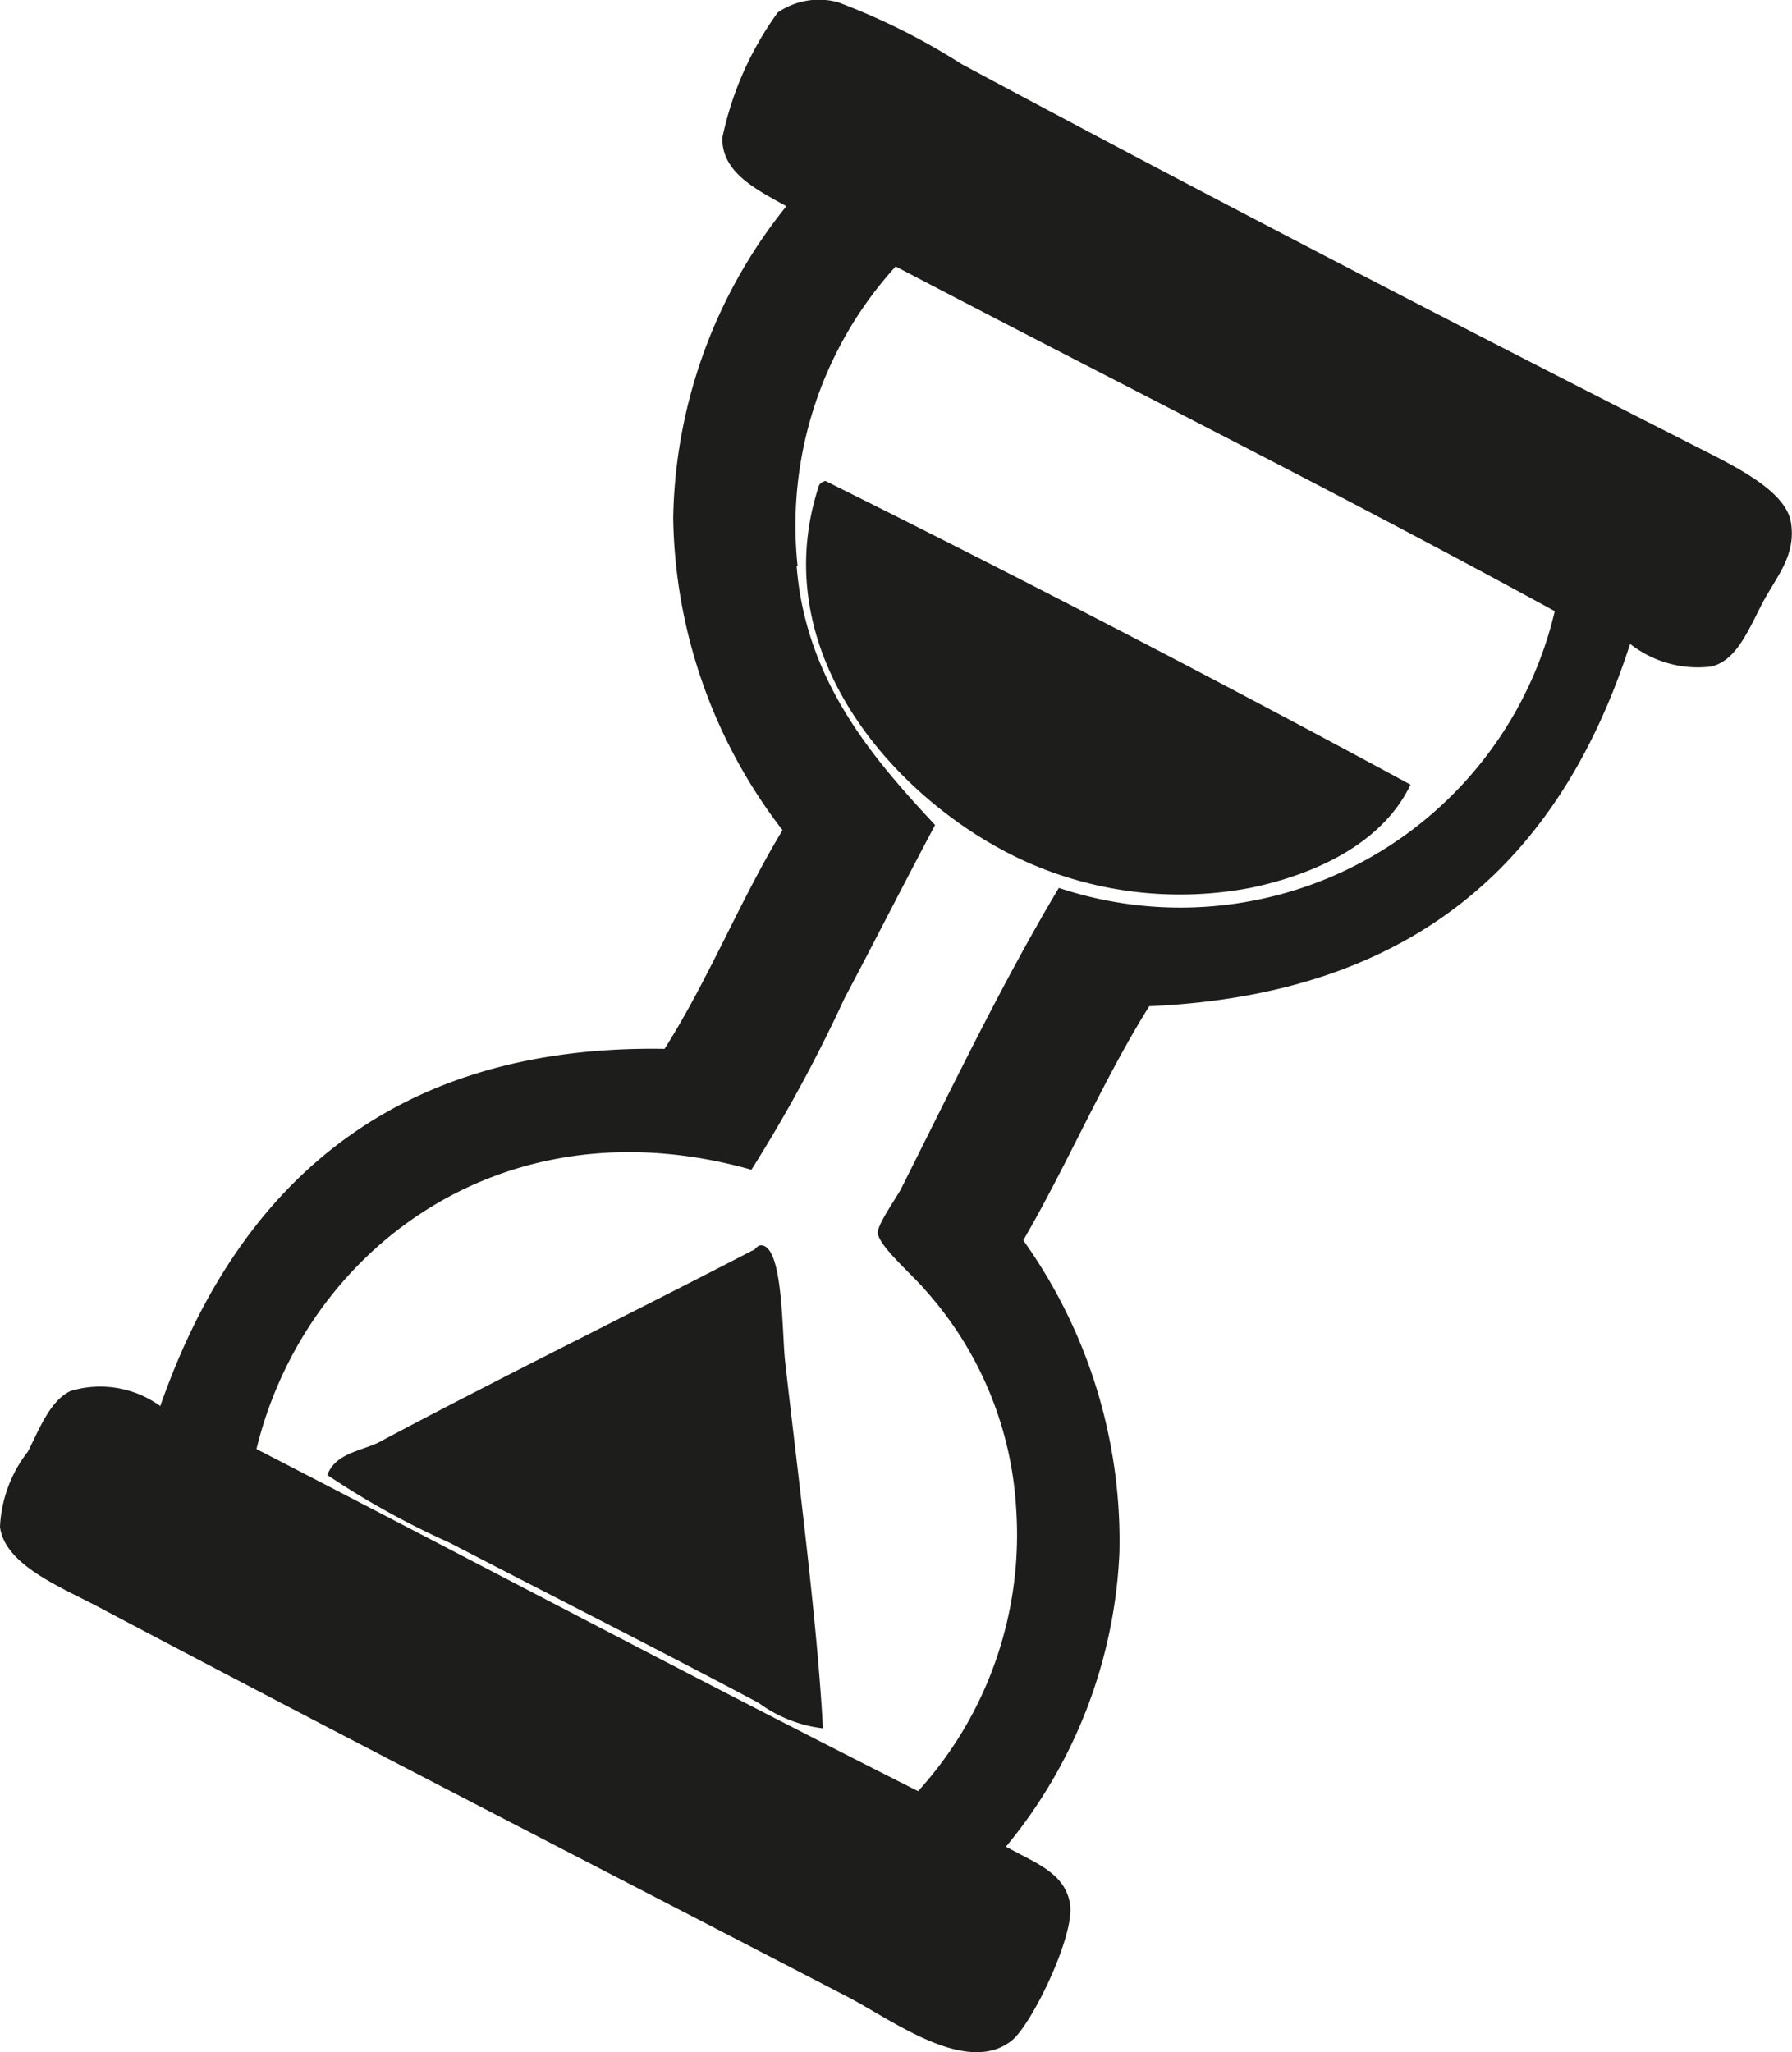 <svg xmlns="http://www.w3.org/2000/svg" viewBox="0 0 55.9 64"><defs><style>.cls-1{fill:#1d1d1b;fill-rule:evenodd;}</style></defs><g id="Layer_2" data-name="Layer 2"><g id="Layer_1-2" data-name="Layer 1"><path class="cls-1" d="M50.85,20.08c-2.14,6.62-6.59,10.93-15,11.3-1.44,2.3-2.55,4.93-3.93,7.3a16.14,16.14,0,0,1,3,9.73,15.42,15.42,0,0,1-3.54,9.18c.93.52,1.85.82,2,1.8s-1.19,3.73-1.81,4.24c-1.4,1.13-3.72-.62-5.1-1.34-7.61-3.95-15.35-7.92-23.22-12.08C2,49.53.16,48.85,0,47.62a4.11,4.11,0,0,1,.87-2.35c.35-.68.68-1.58,1.33-1.89A3.2,3.2,0,0,1,5,43.85C7.31,37.24,12,32.57,20.73,32.71c1.36-2.14,2.36-4.64,3.68-6.82A16.33,16.33,0,0,1,21,16.16a15.91,15.91,0,0,1,3.53-9.73c-1-.55-2-1.06-2-2.12A10.23,10.23,0,0,1,24.26.39,2.27,2.27,0,0,1,26.14.07,20.6,20.6,0,0,1,30,2C37.2,5.86,45,9.91,52.66,13.8c1.3.67,3.05,1.45,3.21,2.51s-.49,1.7-.94,2.59-.82,1.73-1.57,1.89A3.42,3.42,0,0,1,50.85,20.08Zm-26-2.43c.28,3.61,2.44,6.06,4.32,8.08-.95,1.78-1.87,3.6-2.83,5.41a46.38,46.38,0,0,1-2.9,5.34C15.66,34.28,9.51,39,8,45.19c6.89,3.55,13.7,7.17,20.64,10.67a11.9,11.9,0,0,0,3.06-8.79,11.17,11.17,0,0,0-2.83-6.83c-.43-.51-1.46-1.38-1.49-1.8,0-.25.52-1,.71-1.33,1.7-3.38,3.18-6.47,4.94-9.42A12,12,0,0,0,48.5,19.06C41.75,15.37,34.79,11.9,27.94,8.31A12,12,0,0,0,24.88,17.65Z"/><path class="cls-1" d="M25.75,15Q35,19.6,44,24.47c-.84,1.77-2.87,2.78-5,3.22a11.77,11.77,0,0,1-6.91-.78c-3.93-1.73-8.22-6.36-6.59-11.62C25.54,15.19,25.52,15.06,25.75,15Z"/><path class="cls-1" d="M25.67,53.9a4.22,4.22,0,0,1-2-.79c-3.1-1.65-6.47-3.35-9.65-5A25.71,25.71,0,0,1,10.21,46c.25-.66,1-.74,1.57-1,3.75-2,7.83-4,11.69-6,.09,0,.14-.19.31-.16.65.11.61,2.68.71,3.61C24.9,46.09,25.5,50.63,25.67,53.9Z"/></g></g></svg>